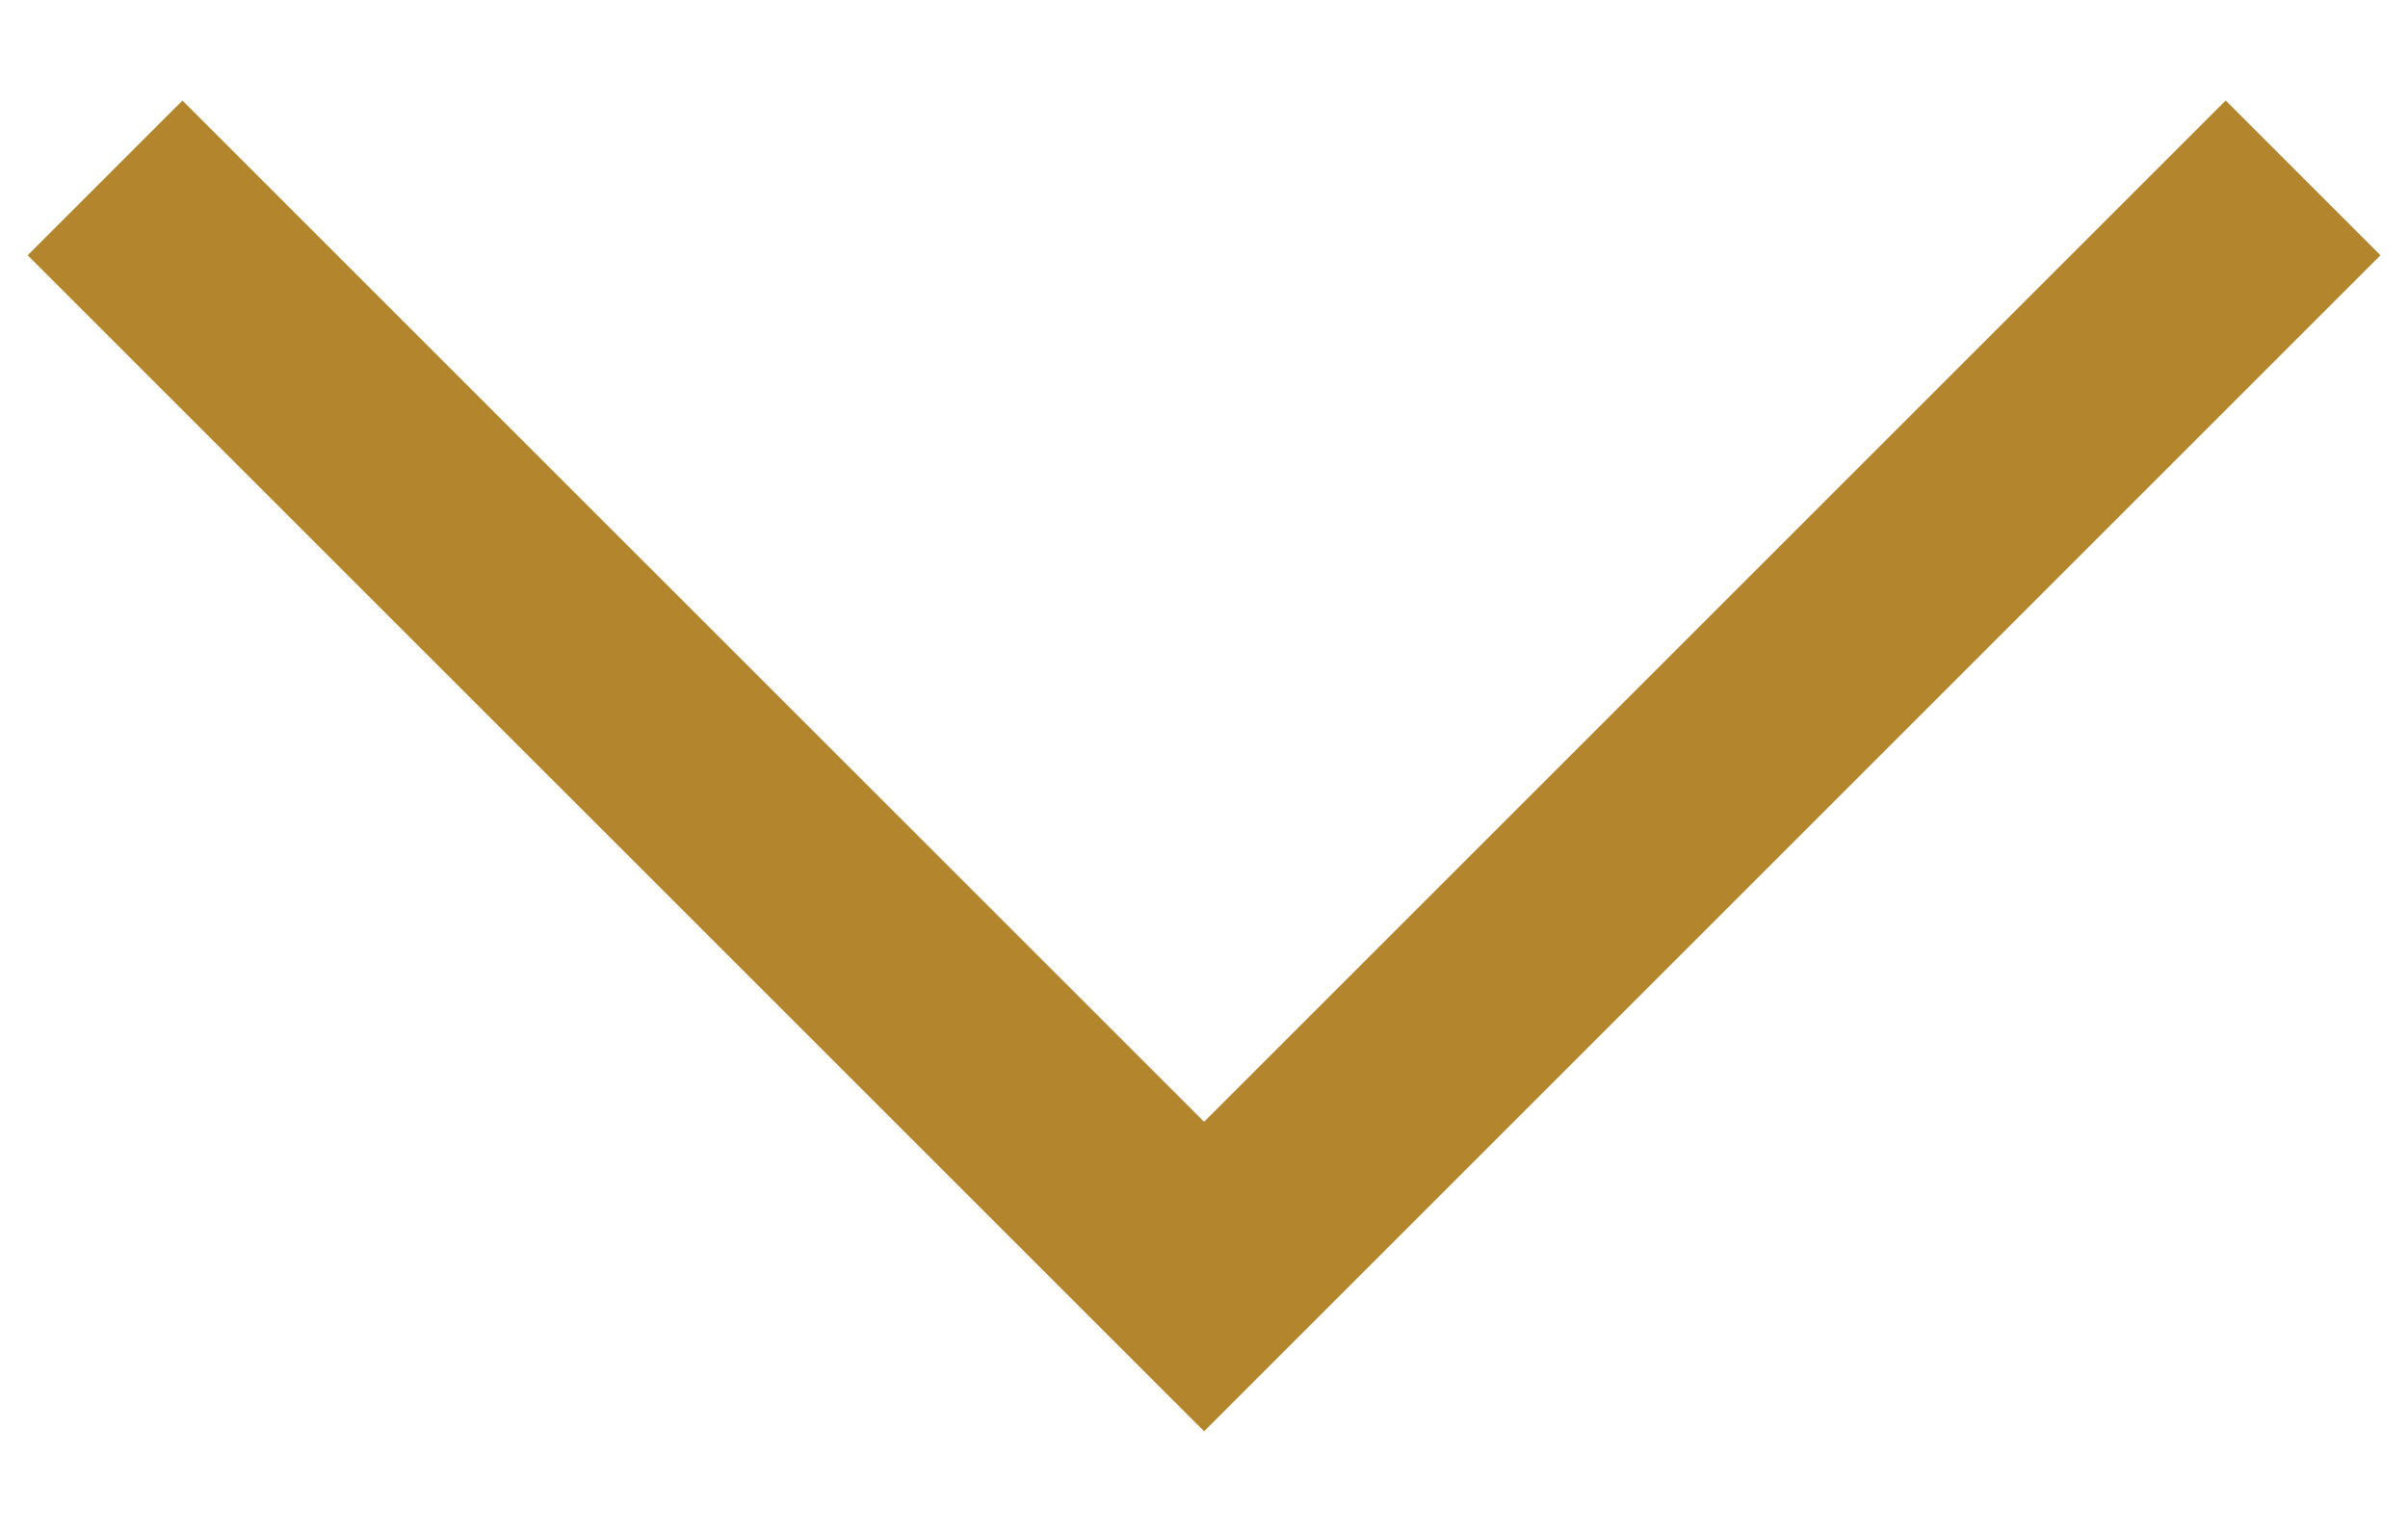 <svg width="22" height="14" viewBox="0 0 22 14" fill="none" xmlns="http://www.w3.org/2000/svg">
    <path d="M20.334 2.333L11.001 11.666L1.667 2.333" stroke="#B3862D" stroke-width="2" stroke-linecap="square"/>
</svg>